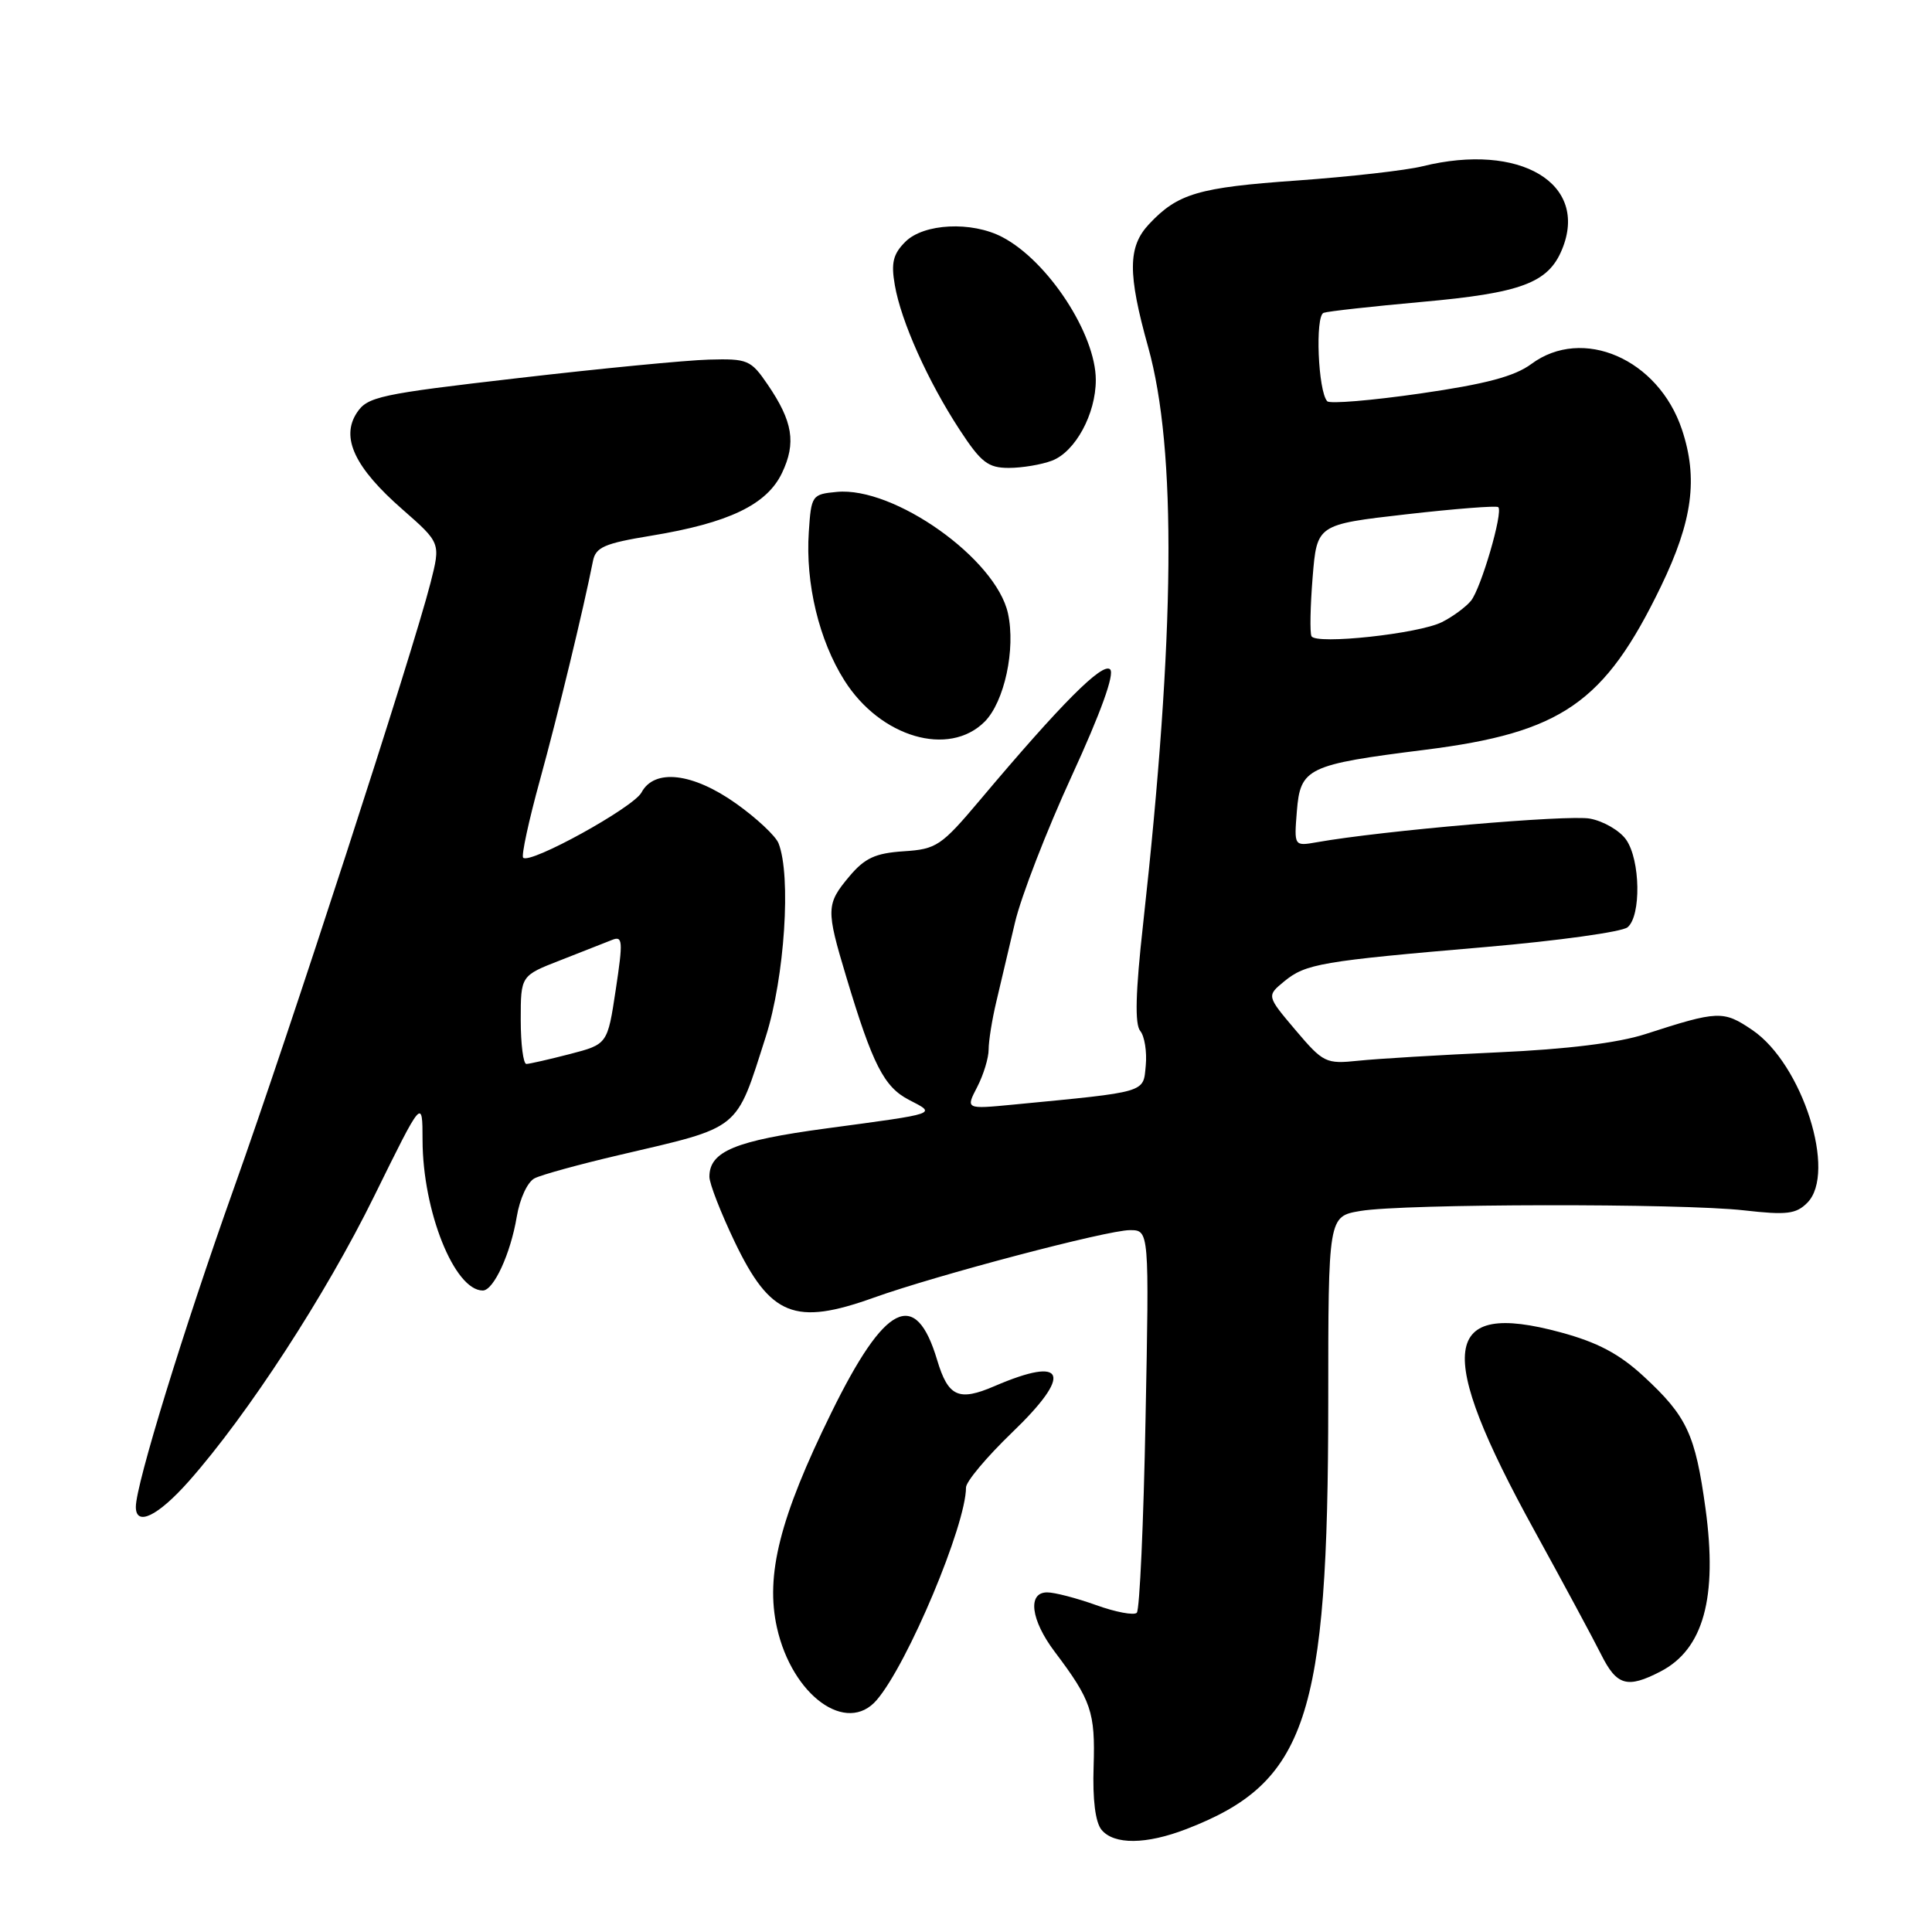 <?xml version="1.0" encoding="UTF-8" standalone="no"?>
<!DOCTYPE svg PUBLIC "-//W3C//DTD SVG 1.1//EN" "http://www.w3.org/Graphics/SVG/1.1/DTD/svg11.dtd" >
<svg xmlns="http://www.w3.org/2000/svg" xmlns:xlink="http://www.w3.org/1999/xlink" version="1.1" viewBox="0 0 256 256">
 <g >
 <path fill="currentColor"
d=" M 157.23 242.35 C 173.15 236.20 175.99 227.64 176.00 185.84 C 176.00 161.18 176.00 161.18 180.25 160.46 C 185.95 159.49 222.82 159.43 231.11 160.38 C 236.73 161.02 237.99 160.87 239.47 159.38 C 243.42 155.43 238.84 141.00 232.20 136.49 C 228.34 133.87 227.68 133.90 218.00 137.03 C 214.41 138.19 207.63 139.03 198.50 139.44 C 190.80 139.79 182.47 140.29 180.00 140.55 C 175.68 141.00 175.35 140.84 171.66 136.49 C 167.83 131.96 167.83 131.96 170.16 130.04 C 173.02 127.70 174.97 127.36 196.91 125.48 C 206.49 124.65 214.93 123.48 215.66 122.87 C 217.48 121.36 217.36 113.95 215.47 111.26 C 214.63 110.06 212.47 108.80 210.67 108.47 C 207.82 107.93 183.10 110.07 174.49 111.60 C 171.47 112.13 171.47 112.13 171.84 107.50 C 172.30 101.76 173.22 101.31 188.84 99.35 C 206.95 97.07 212.61 93.15 220.08 77.71 C 224.28 69.02 225.03 63.39 222.86 56.90 C 219.73 47.56 209.70 43.20 202.91 48.23 C 200.68 49.88 196.86 50.89 188.20 52.14 C 181.76 53.07 176.22 53.53 175.87 53.17 C 174.65 51.88 174.24 41.84 175.39 41.45 C 176.00 41.24 181.83 40.60 188.34 40.01 C 201.56 38.83 205.14 37.50 206.97 33.07 C 210.60 24.32 201.43 18.84 188.50 22.03 C 186.30 22.58 178.81 23.42 171.86 23.92 C 158.77 24.84 156.06 25.64 152.25 29.70 C 149.44 32.70 149.41 36.23 152.14 46.00 C 155.93 59.60 155.72 83.98 151.47 122.42 C 150.46 131.48 150.35 135.72 151.09 136.61 C 151.66 137.30 151.99 139.36 151.82 141.18 C 151.47 144.84 152.17 144.64 134.23 146.37 C 127.96 146.97 127.96 146.97 129.48 144.04 C 130.32 142.42 131.00 140.18 131.00 139.06 C 131.00 137.94 131.45 135.11 132.01 132.76 C 132.56 130.42 133.68 125.68 134.49 122.24 C 135.30 118.79 138.69 110.05 142.01 102.82 C 145.87 94.42 147.71 89.31 147.10 88.70 C 146.11 87.71 140.59 93.25 129.86 106.00 C 124.72 112.10 124.09 112.52 119.73 112.80 C 115.99 113.05 114.59 113.69 112.54 116.13 C 109.46 119.80 109.44 120.49 112.13 129.43 C 115.62 141.05 117.13 144.02 120.43 145.73 C 124.11 147.64 124.49 147.50 109.50 149.52 C 97.40 151.15 94.00 152.56 94.00 155.93 C 94.00 156.83 95.51 160.70 97.35 164.55 C 102.07 174.39 105.31 175.70 115.77 171.95 C 124.12 168.96 146.72 163.00 149.71 163.00 C 152.28 163.00 152.28 163.00 151.79 188.01 C 151.53 201.77 151.01 213.33 150.63 213.70 C 150.26 214.07 147.83 213.62 145.23 212.68 C 142.63 211.75 139.71 210.99 138.75 211.00 C 136.12 211.00 136.58 214.66 139.75 218.86 C 144.60 225.29 145.14 226.86 144.91 234.05 C 144.76 238.46 145.14 241.46 145.96 242.46 C 147.62 244.46 151.88 244.42 157.23 242.35 Z  M 116.18 225.25 C 120.29 220.45 128.00 202.07 128.00 197.10 C 128.00 196.32 130.74 193.06 134.08 189.84 C 142.18 182.06 141.27 179.59 131.80 183.66 C 127.03 185.72 125.64 185.09 124.18 180.22 C 121.32 170.65 117.28 172.66 110.14 187.22 C 103.32 201.10 101.40 208.73 102.95 215.67 C 104.97 224.69 112.20 229.92 116.18 225.25 Z  M 220.03 221.48 C 225.72 218.54 227.60 211.70 225.99 199.90 C 224.63 190.02 223.53 187.67 217.78 182.36 C 214.55 179.38 211.67 177.86 206.78 176.54 C 190.97 172.26 190.10 178.79 203.28 202.74 C 207.14 209.76 211.14 217.19 212.17 219.25 C 214.23 223.37 215.63 223.76 220.03 221.48 Z  M 25.04 196.25 C 32.83 187.44 43.15 171.58 49.58 158.50 C 55.98 145.50 55.98 145.50 55.99 151.07 C 56.01 160.50 60.22 171.00 63.97 171.00 C 65.41 171.00 67.66 166.11 68.47 161.24 C 68.87 158.83 69.90 156.60 70.84 156.13 C 71.75 155.66 76.78 154.28 82.00 153.06 C 98.34 149.24 97.44 149.96 101.47 137.36 C 103.97 129.51 104.86 116.04 103.16 111.74 C 102.78 110.77 100.26 108.41 97.56 106.49 C 91.81 102.40 86.71 101.80 85.00 105.01 C 83.93 107.00 70.23 114.56 69.32 113.65 C 69.06 113.39 70.06 108.75 71.55 103.34 C 73.93 94.69 77.31 80.72 78.57 74.34 C 78.93 72.51 80.09 72.00 86.25 70.99 C 96.56 69.30 101.61 66.88 103.62 62.67 C 105.52 58.68 105.06 55.85 101.71 50.94 C 99.49 47.69 99.07 47.51 93.93 47.65 C 90.94 47.73 79.57 48.83 68.65 50.10 C 50.28 52.22 48.68 52.56 47.28 54.70 C 45.12 57.99 47.01 61.98 53.34 67.51 C 58.39 71.94 58.39 71.94 57.05 77.22 C 54.68 86.53 38.34 136.84 30.98 157.48 C 24.28 176.29 18.00 196.71 18.00 199.67 C 18.00 202.32 20.92 200.90 25.04 196.25 Z  M 130.47 95.63 C 133.09 93.00 134.60 86.00 133.56 81.27 C 131.97 74.04 118.46 64.45 110.88 65.18 C 107.59 65.49 107.49 65.63 107.17 70.50 C 106.71 77.32 108.53 84.86 111.90 90.18 C 116.67 97.71 125.73 100.36 130.47 95.63 Z  M 139.39 61.04 C 142.48 59.87 145.20 54.86 145.20 50.35 C 145.20 44.27 138.86 34.57 132.80 31.41 C 128.75 29.29 122.40 29.60 119.96 32.04 C 118.34 33.66 118.05 34.83 118.57 37.79 C 119.40 42.59 122.95 50.51 127.14 56.92 C 129.99 61.28 130.92 62.00 133.67 62.00 C 135.43 62.00 138.00 61.57 139.39 61.04 Z  M 173.78 84.30 C 173.55 83.86 173.62 80.35 173.93 76.50 C 174.50 69.50 174.50 69.50 186.32 68.15 C 192.81 67.41 198.31 66.98 198.53 67.20 C 199.20 67.86 196.23 78.02 194.90 79.62 C 194.21 80.45 192.49 81.72 191.07 82.43 C 188.02 83.98 174.36 85.45 173.78 84.30 Z  M 69.00 135.14 C 69.00 129.28 69.00 129.28 74.25 127.24 C 77.14 126.11 80.22 124.90 81.09 124.55 C 82.52 123.97 82.57 124.66 81.59 131.14 C 80.50 138.37 80.50 138.37 75.50 139.67 C 72.75 140.38 70.16 140.97 69.75 140.98 C 69.34 140.99 69.00 138.36 69.00 135.14 Z "/>
</g>
</svg>